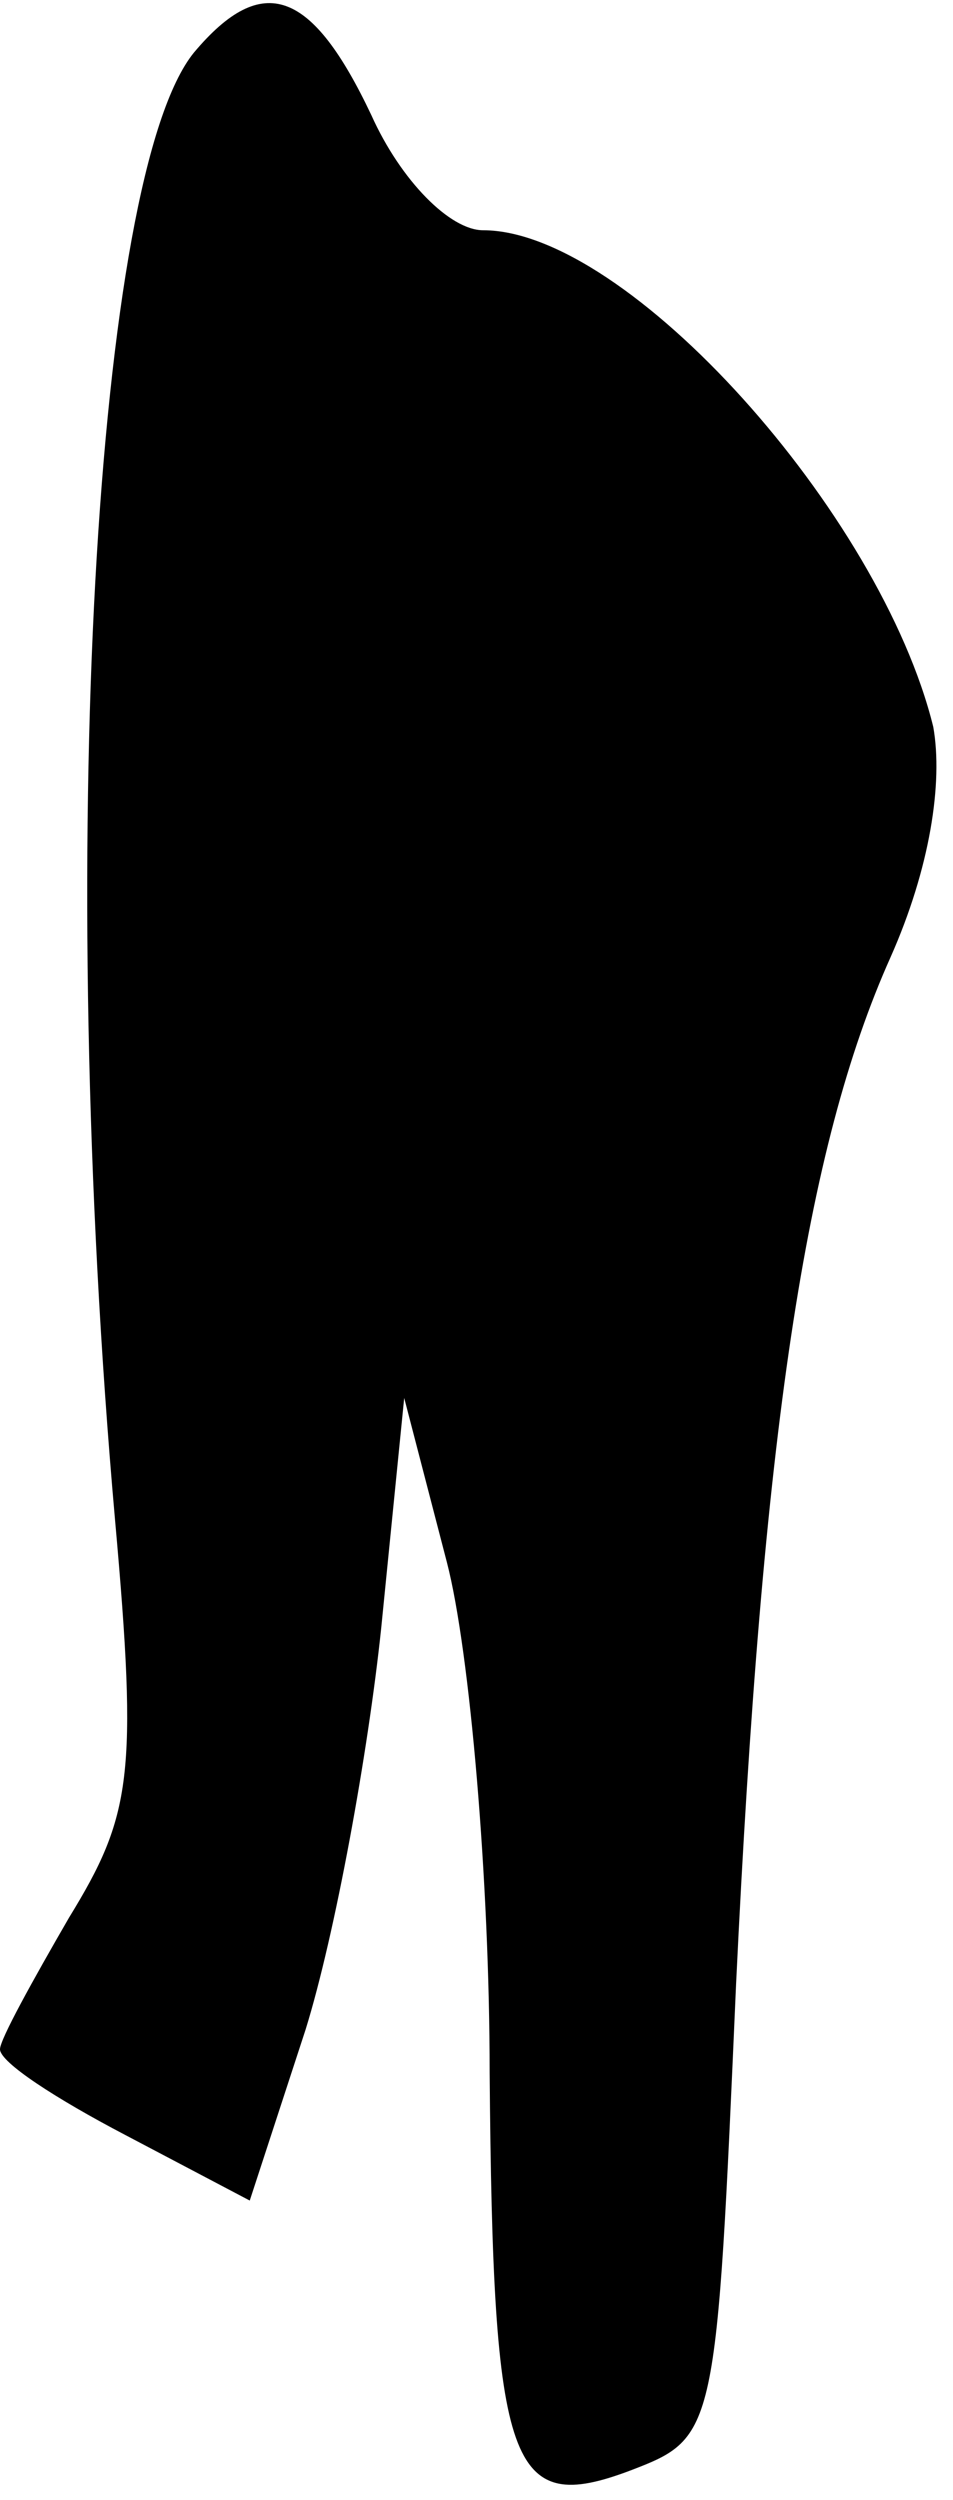 <?xml version="1.0" standalone="no"?>
<!DOCTYPE svg PUBLIC "-//W3C//DTD SVG 20010904//EN"
 "http://www.w3.org/TR/2001/REC-SVG-20010904/DTD/svg10.dtd">
<svg version="1.0" xmlns="http://www.w3.org/2000/svg"
 width="29pt" height="76pt" viewBox="0 0 29 76"
 preserveAspectRatio="xMidYMid meet">
<g transform="translate(0,76) scale(0.1,-0.1)"
fill="#000000" stroke="none">
<path fill="#000000" stroke="none" d="M59 744 c-30 -37 -42 -243 -24 -446 7
-78 5 -90 -14 -121 -11 -19 -21 -37 -21 -40 0 -4 17 -15 38 -26 l38 -20 17 52
c9 29 19 84 23 122 l7 70 13 -50 c7 -27 13 -97 13 -155 1 -121 6 -135 43 -121
26 10 26 11 32 148 8 167 21 254 47 312 12 27 16 53 13 70 -16 65 -93 151
-137 151 -10 0 -25 15 -34 35 -18 38 -33 44 -54 19z"/>
</g>
</svg>
